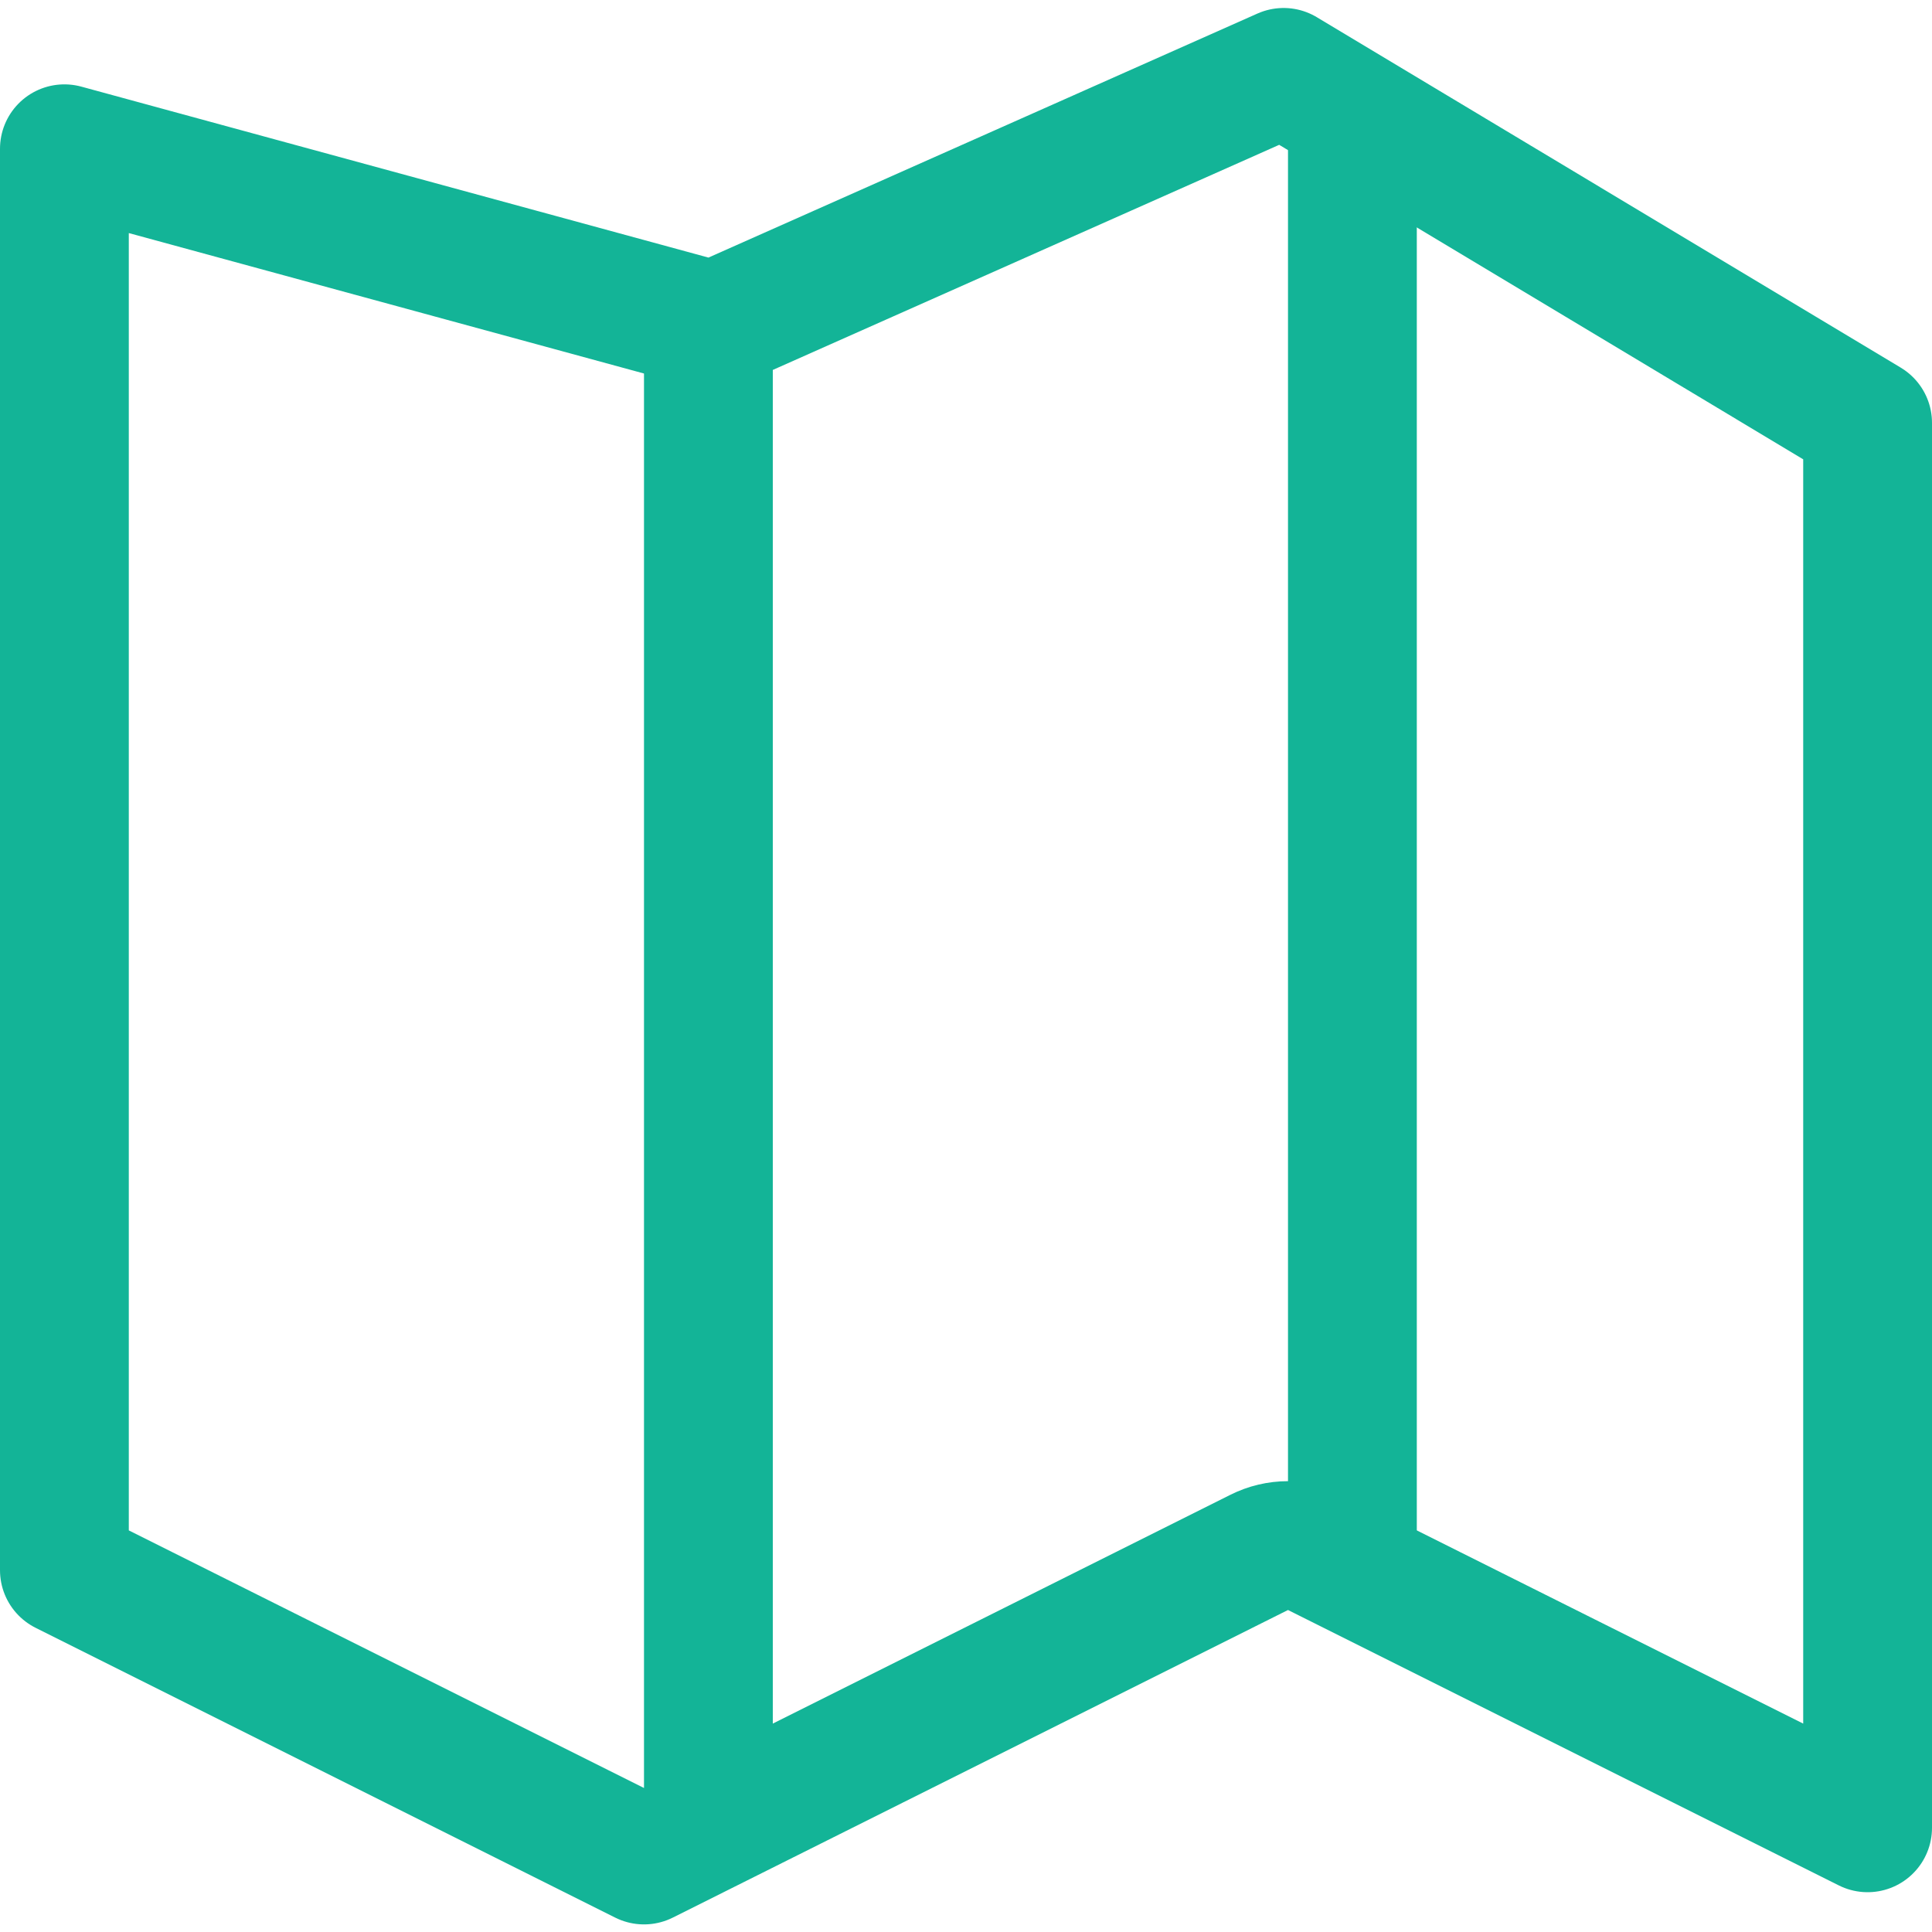 <svg width="15" height="15" viewBox="0 0 15 15" fill="none" xmlns="http://www.w3.org/2000/svg">
<path d="M5.368 2.482C5.48 2.513 5.598 2.504 5.703 2.457L9.966 0.562L14.5 3.283V14.191L10.224 12.053C10.083 11.982 9.917 11.982 9.776 12.053L5 14.441L0.5 12.191V1.155L5.368 2.482Z" stroke="#13B497" stroke-linecap="round" stroke-linejoin="round"/>
<path d="M5.5 2.5L5.5 14" stroke="#13B497"/>
<path d="M10.5 1L10.5 12" stroke="#13B497"/>
</svg>
